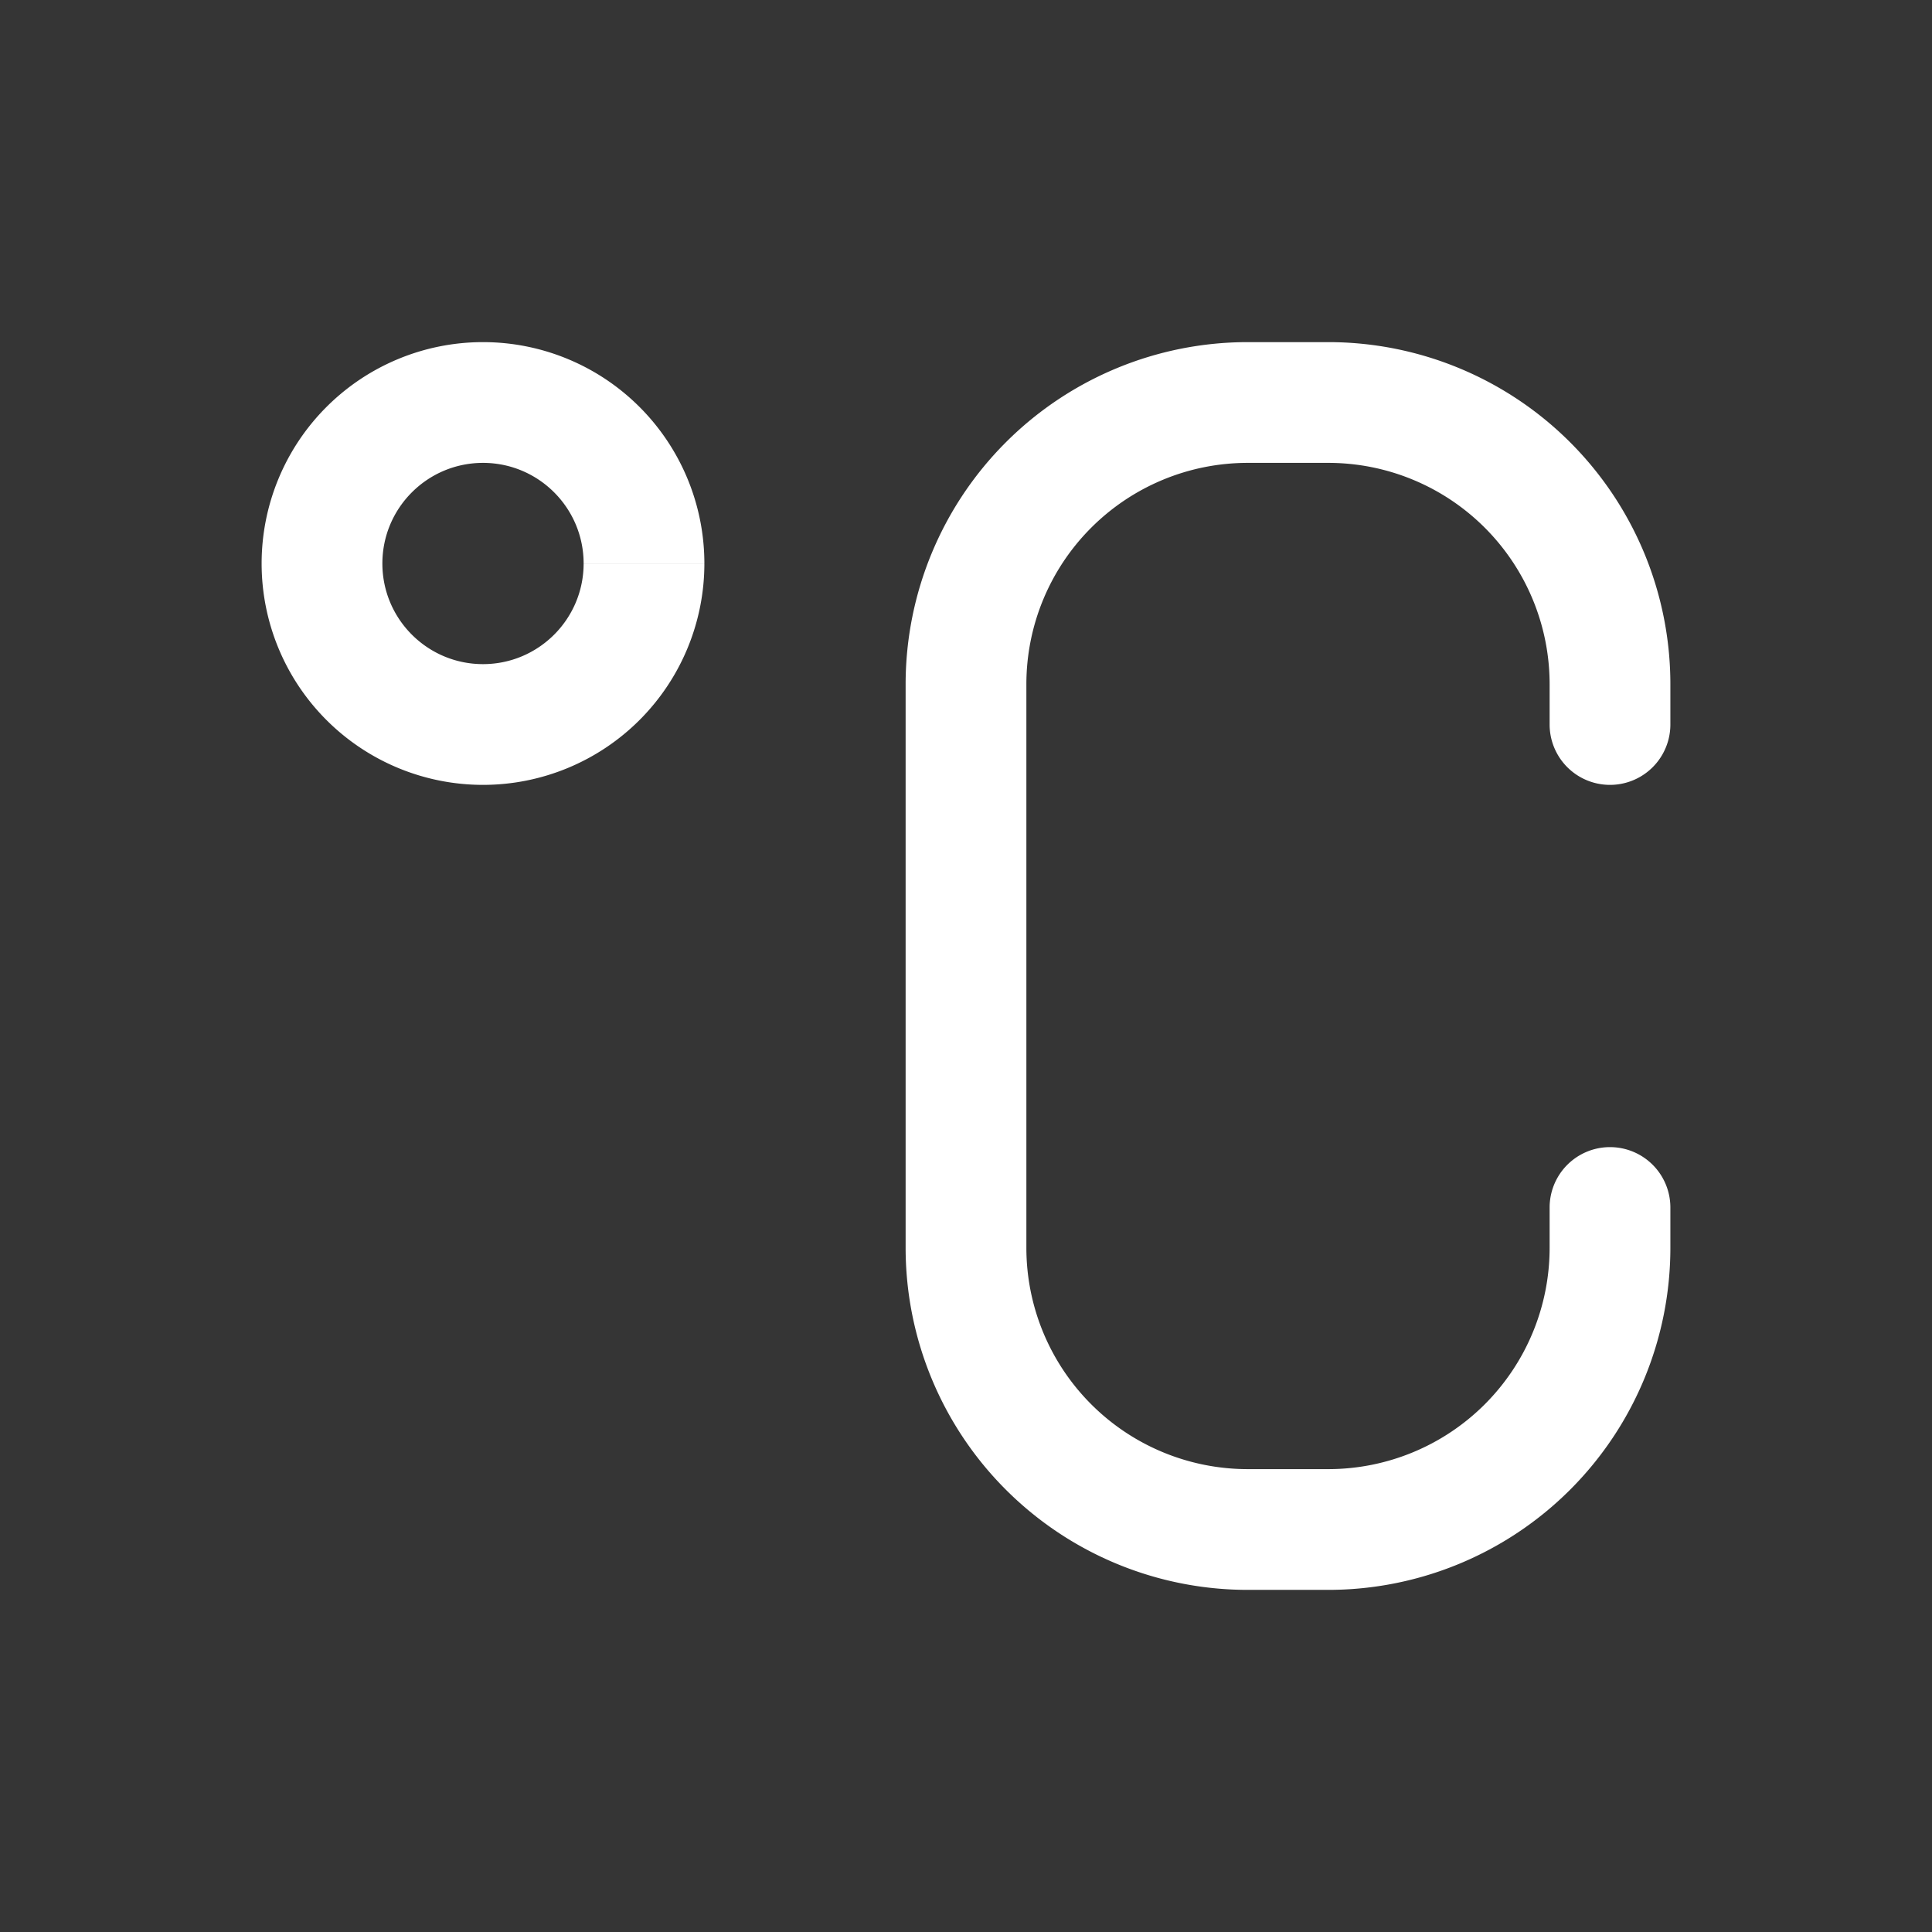 <svg xmlns="http://www.w3.org/2000/svg" width="24" height="24" fill="none"><rect width="100%" height="100%" fill="#333333" stroke="none"/><path fill="#fff" fill-opacity=".01" d="M24 0v24H0V0z"/><path fill="#FFFFFF" d="M19.25 9a.75.75 0 0 0 1.5 0zm1.5 6a.75.75 0 0 0-1.5 0zM7.25 7c0 .69-.56 1.25-1.25 1.25v1.5A2.75 2.75 0 0 0 8.75 7zM6 8.25c-.69 0-1.25-.56-1.25-1.25h-1.5A2.75 2.75 0 0 0 6 9.75zM4.75 7c0-.69.56-1.25 1.25-1.25v-1.5A2.75 2.75 0 0 0 3.25 7zM6 5.75c.69 0 1.25.56 1.25 1.25h1.5A2.75 2.75 0 0 0 6 4.25zm9.5 0h1v-1.5h-1zm1 12.5h-1v1.5h1zm-3.75-2.75v-7h-1.5v7zm6.5-7V9h1.5v-.5zm0 6.5v.5h1.5V15zm-3.75 3.25a2.75 2.75 0 0 1-2.75-2.75h-1.5a4.25 4.25 0 0 0 4.25 4.25zm1 1.5a4.25 4.25 0 0 0 4.25-4.25h-1.5a2.75 2.75 0 0 1-2.75 2.75zm0-14a2.75 2.75 0 0 1 2.75 2.75h1.5a4.25 4.25 0 0 0-4.25-4.25zm-1-1.5a4.25 4.25 0 0 0-4.25 4.25h1.5a2.75 2.75 0 0 1 2.75-2.75z"/></svg>